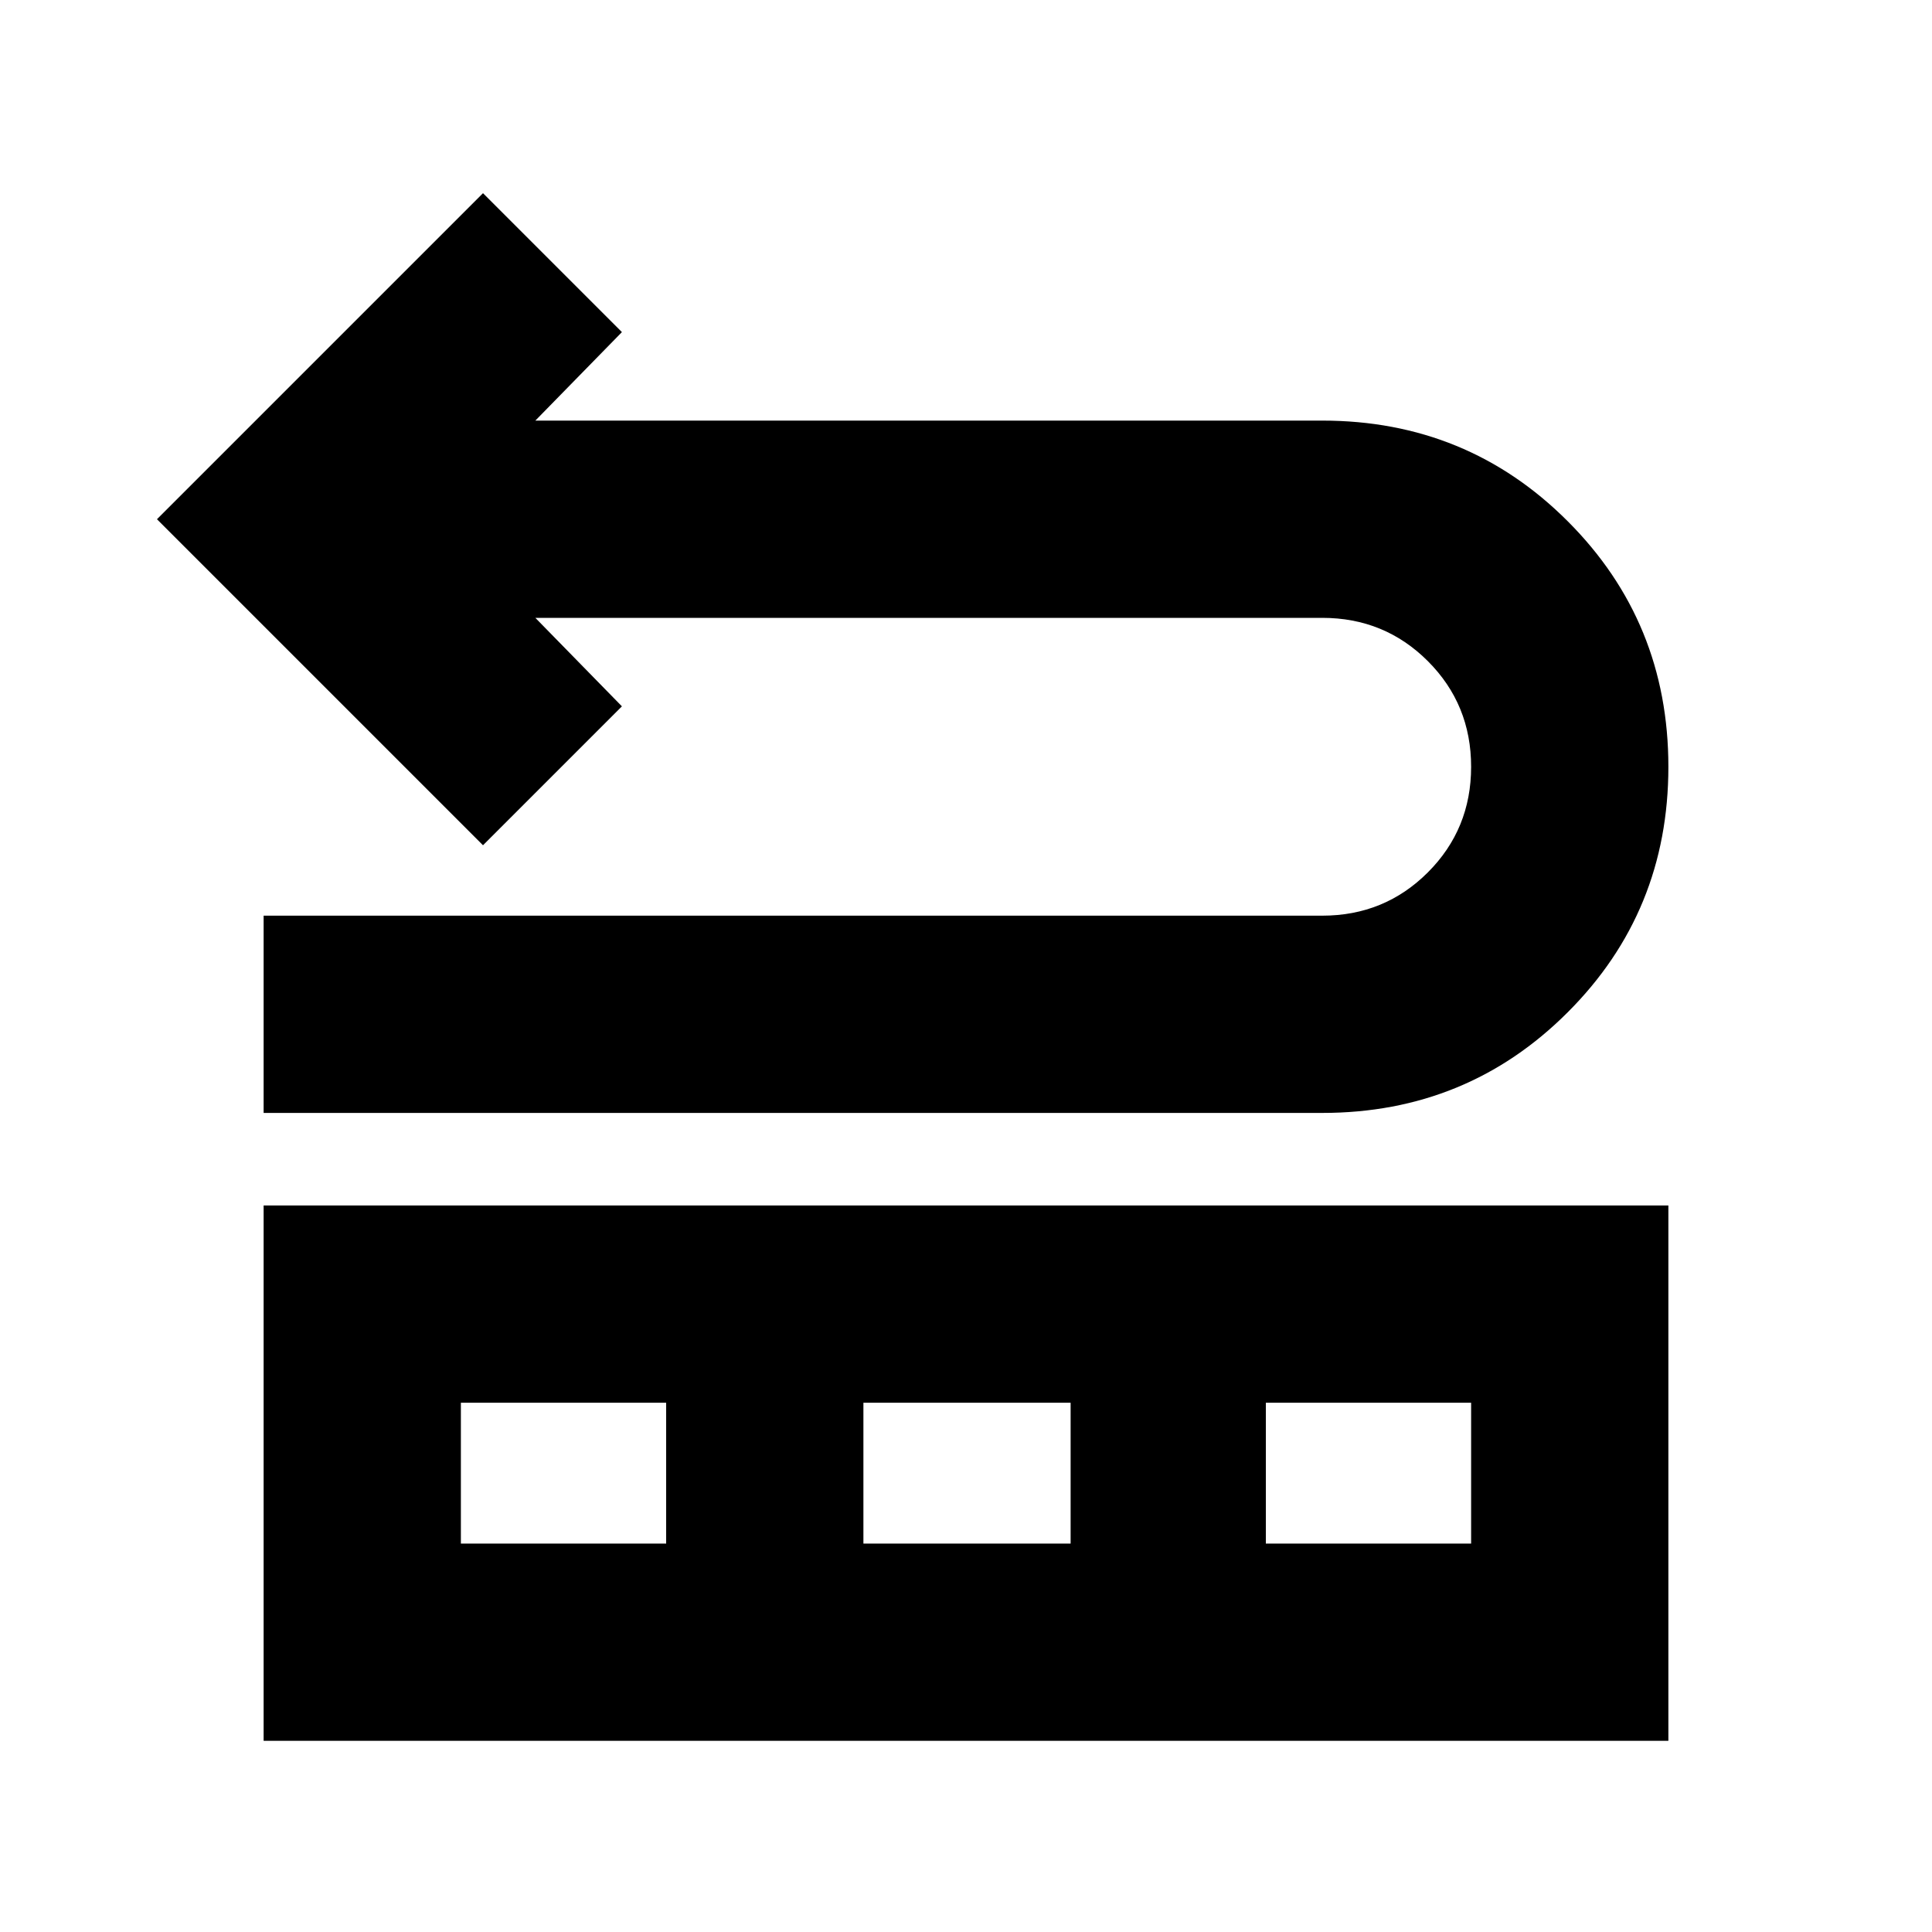 <svg xmlns="http://www.w3.org/2000/svg" height="20" width="20"><path d="M2.729 11.521V9.479h10.959q.645 0 1.093-.448.448-.448.448-1.093 0-.646-.448-1.094-.448-.448-1.093-.448H5.542l.896.916L5 8.75 1.625 5.375 5 2l1.438 1.438-.896.916h8.146q1.5 0 2.541 1.042 1.042 1.042 1.042 2.542 0 1.5-1.042 2.541-1.041 1.042-2.541 1.042Zm0 6.5v-5.542h14.542v5.542Zm2.042-2.042h2.125v-1.458H4.771Zm4.167 0h2.145v-1.458H8.938Zm4.166 0h2.125v-1.458h-2.125Z"/></svg>